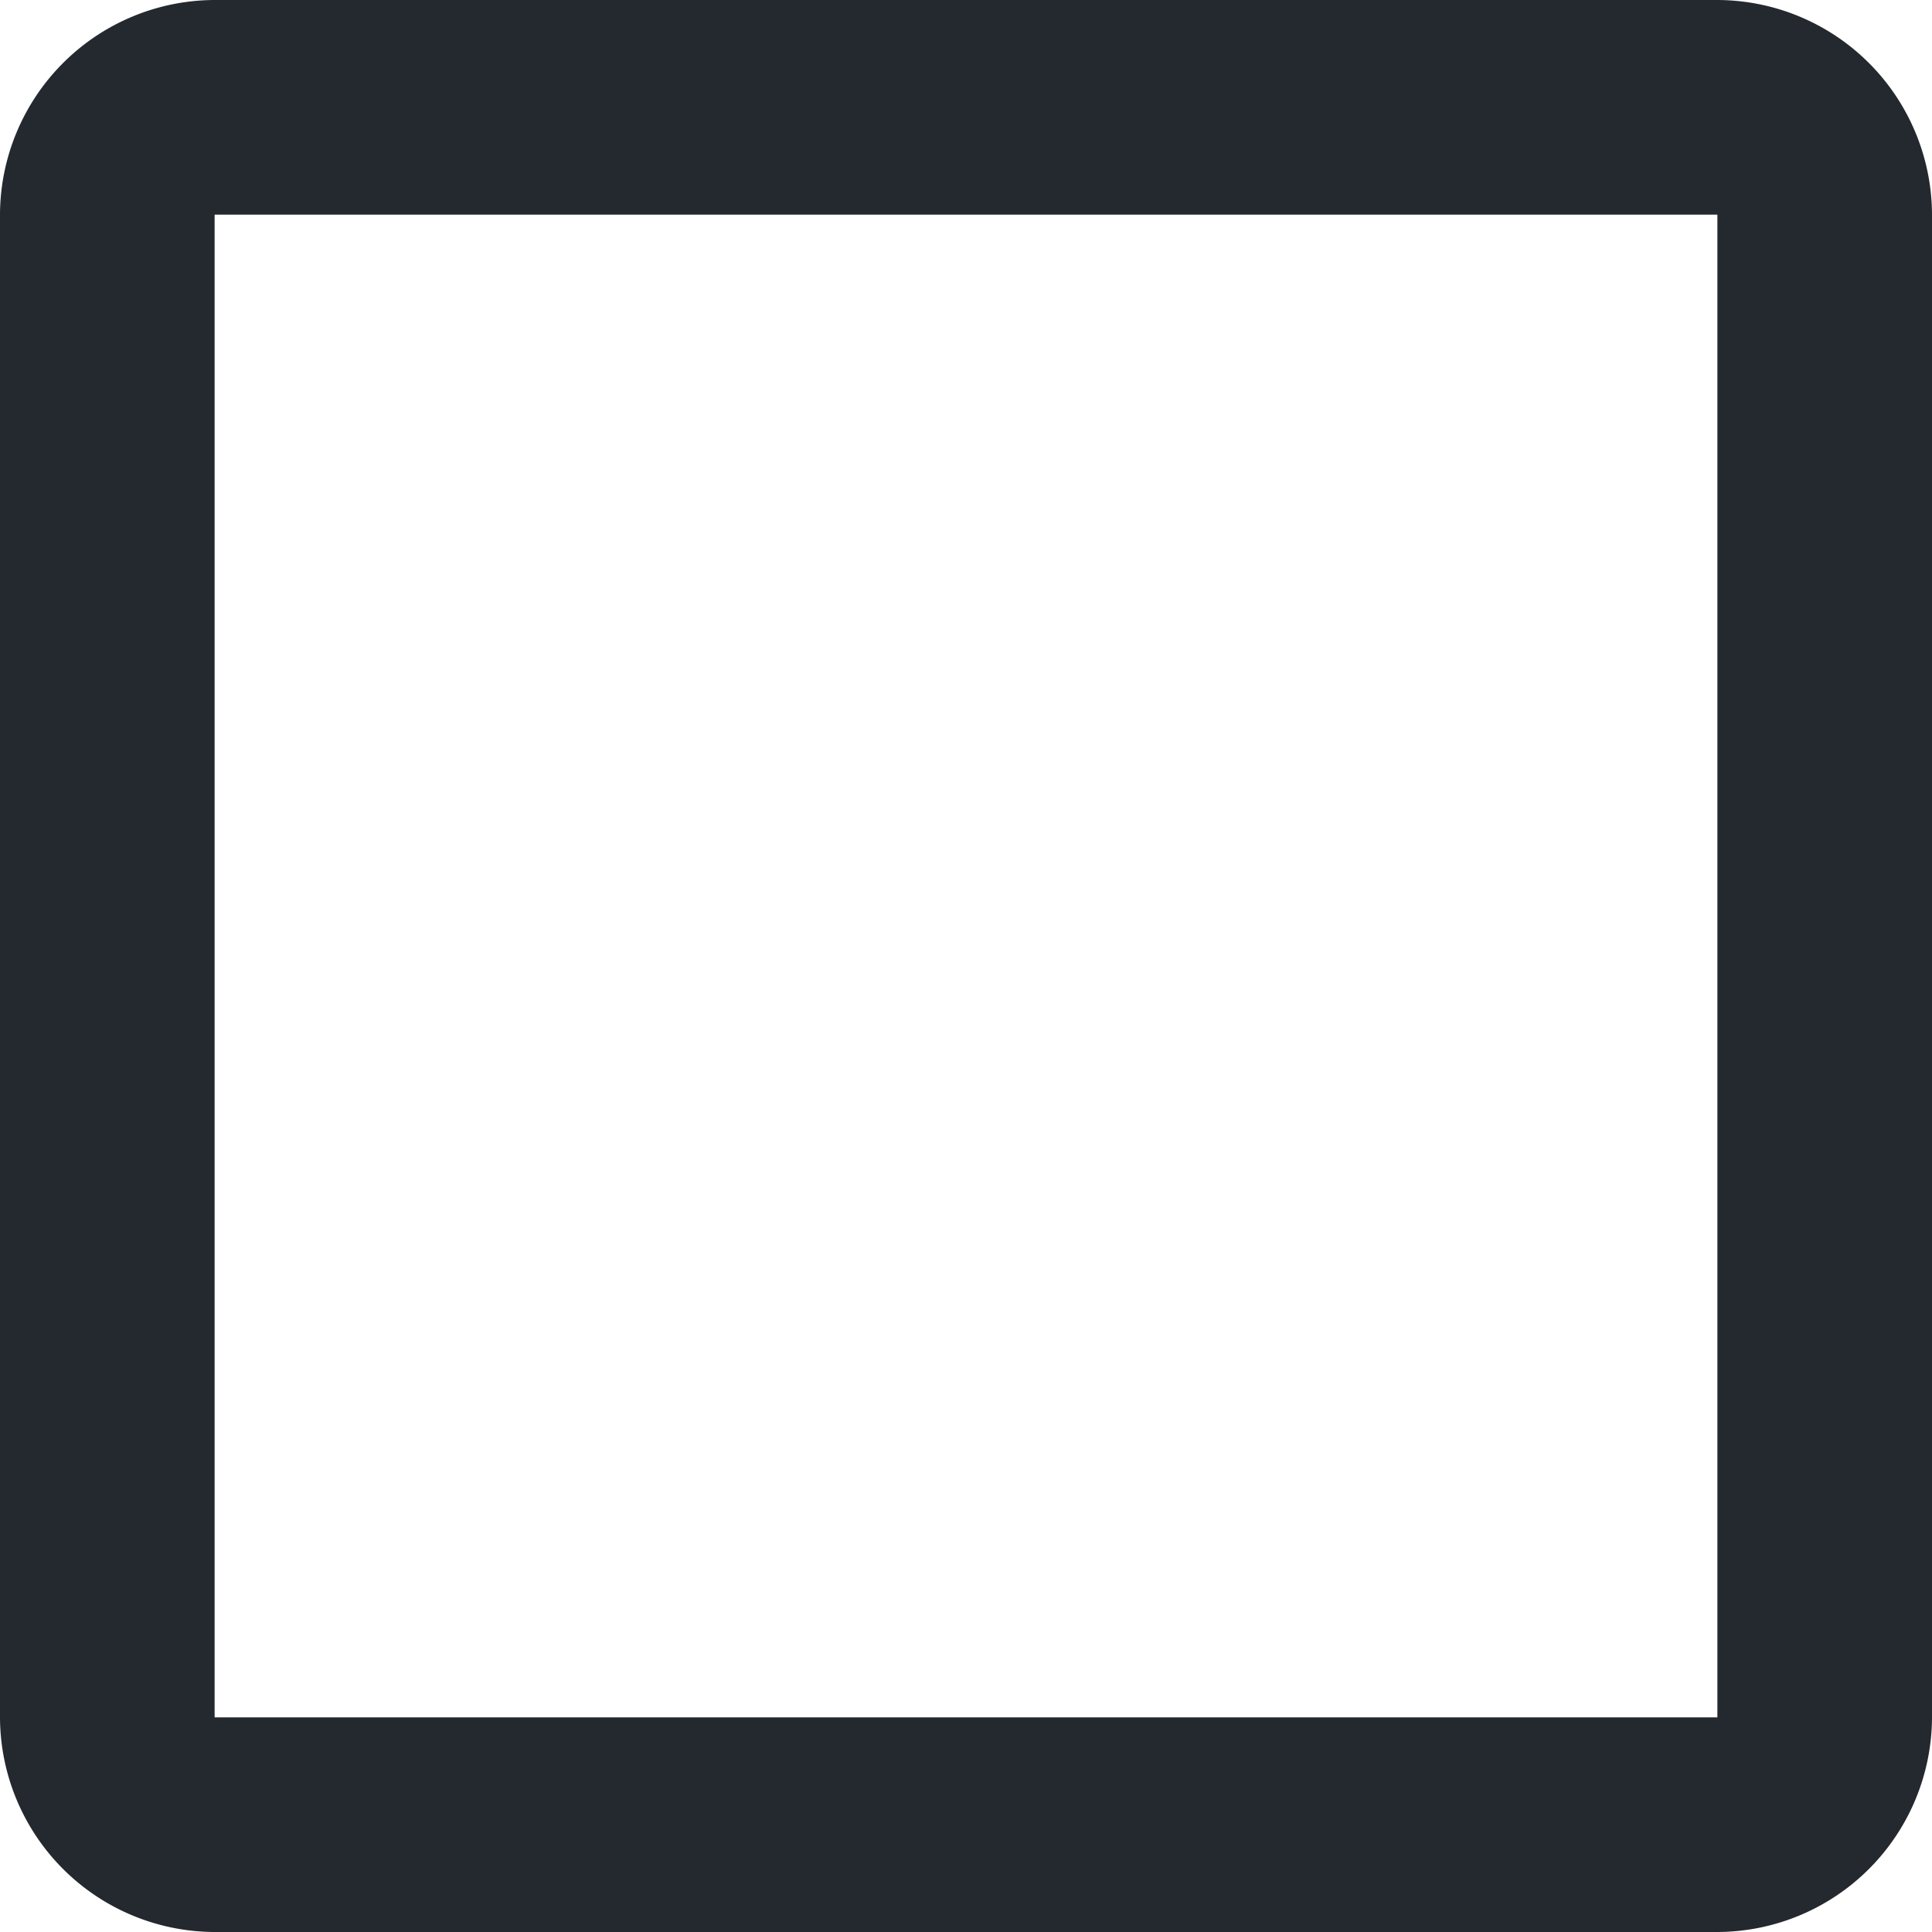 <svg xmlns="http://www.w3.org/2000/svg" width="9.542" height="9.542" viewBox="0 0 9.542 9.542"><path d="M12.982,5.56v7.422H5.56V5.56h7.422m0-1.06H5.56A1.063,1.063,0,0,0,4.5,5.56v7.422a1.063,1.063,0,0,0,1.06,1.06h7.422a1.063,1.063,0,0,0,1.06-1.06V5.56A1.063,1.063,0,0,0,12.982,4.5Z" transform="translate(-4.5 -4.5)" fill="#24292f"/></svg>